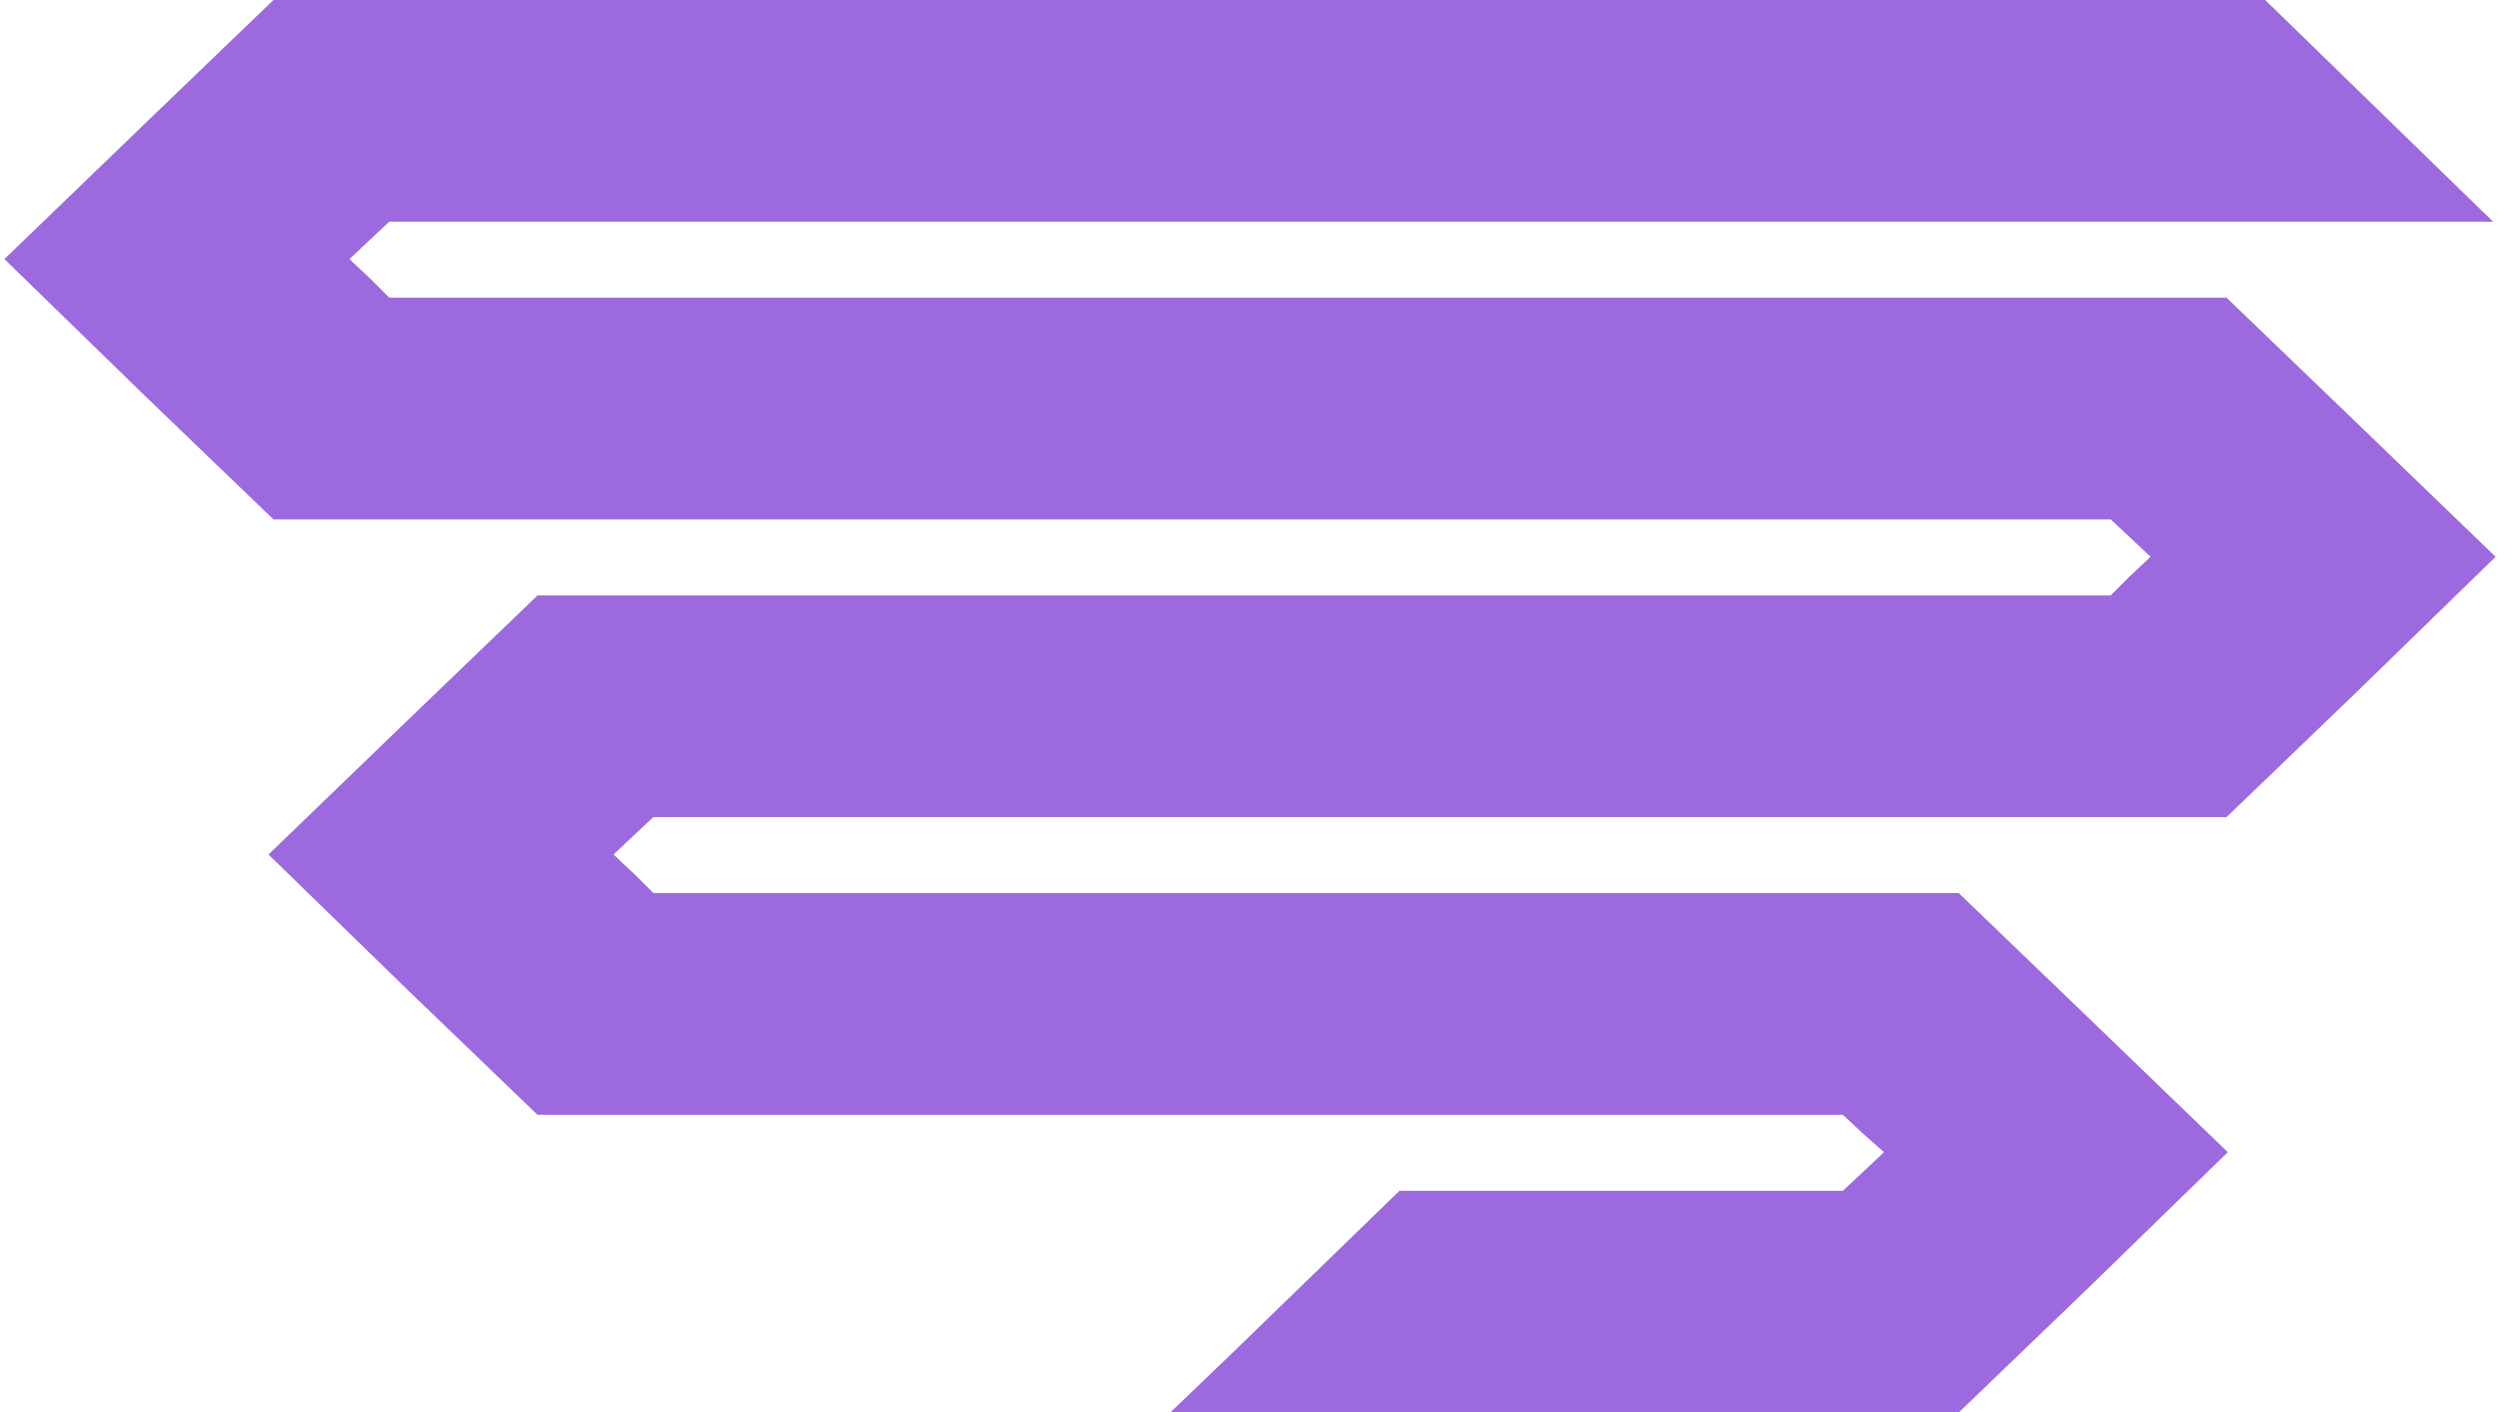 <svg xmlns="http://www.w3.org/2000/svg" fill="#9C6ADE" width="200" height="113" viewBox="0 0 200 113.4"><polygon points="52.1 65.6 131.1 65.6 178.4 65.6 188.8 55.6 200 44.7 188.8 33.9 178.4 23.9 40.2 23.9 30.9 23.9 29.4 22.4 27.7 20.8 29.4 19.2 30.9 17.8 199.8 17.8 181.5 0 21.6 0 11.2 10 0 20.8 11.2 31.7 21.6 41.7 40.2 41.7 169.1 41.7 170.6 43.1 172.3 44.7 170.6 46.3 169.1 47.8 131.1 47.8 42.8 47.8 32.4 57.8 21.2 68.6 32.4 79.5 42.8 89.5 76.4 89.5 147.6 89.5 149.2 91 150.9 92.5 149.2 94.1 147.6 95.6 112 95.6 98.5 108.7 93.6 113.4 156.9 113.4 167.3 103.4 178.5 92.5 167.3 81.7 156.9 71.7 76.4 71.7 52.1 71.7 50.6 70.2 48.9 68.6 50.6 67 "/></svg>
